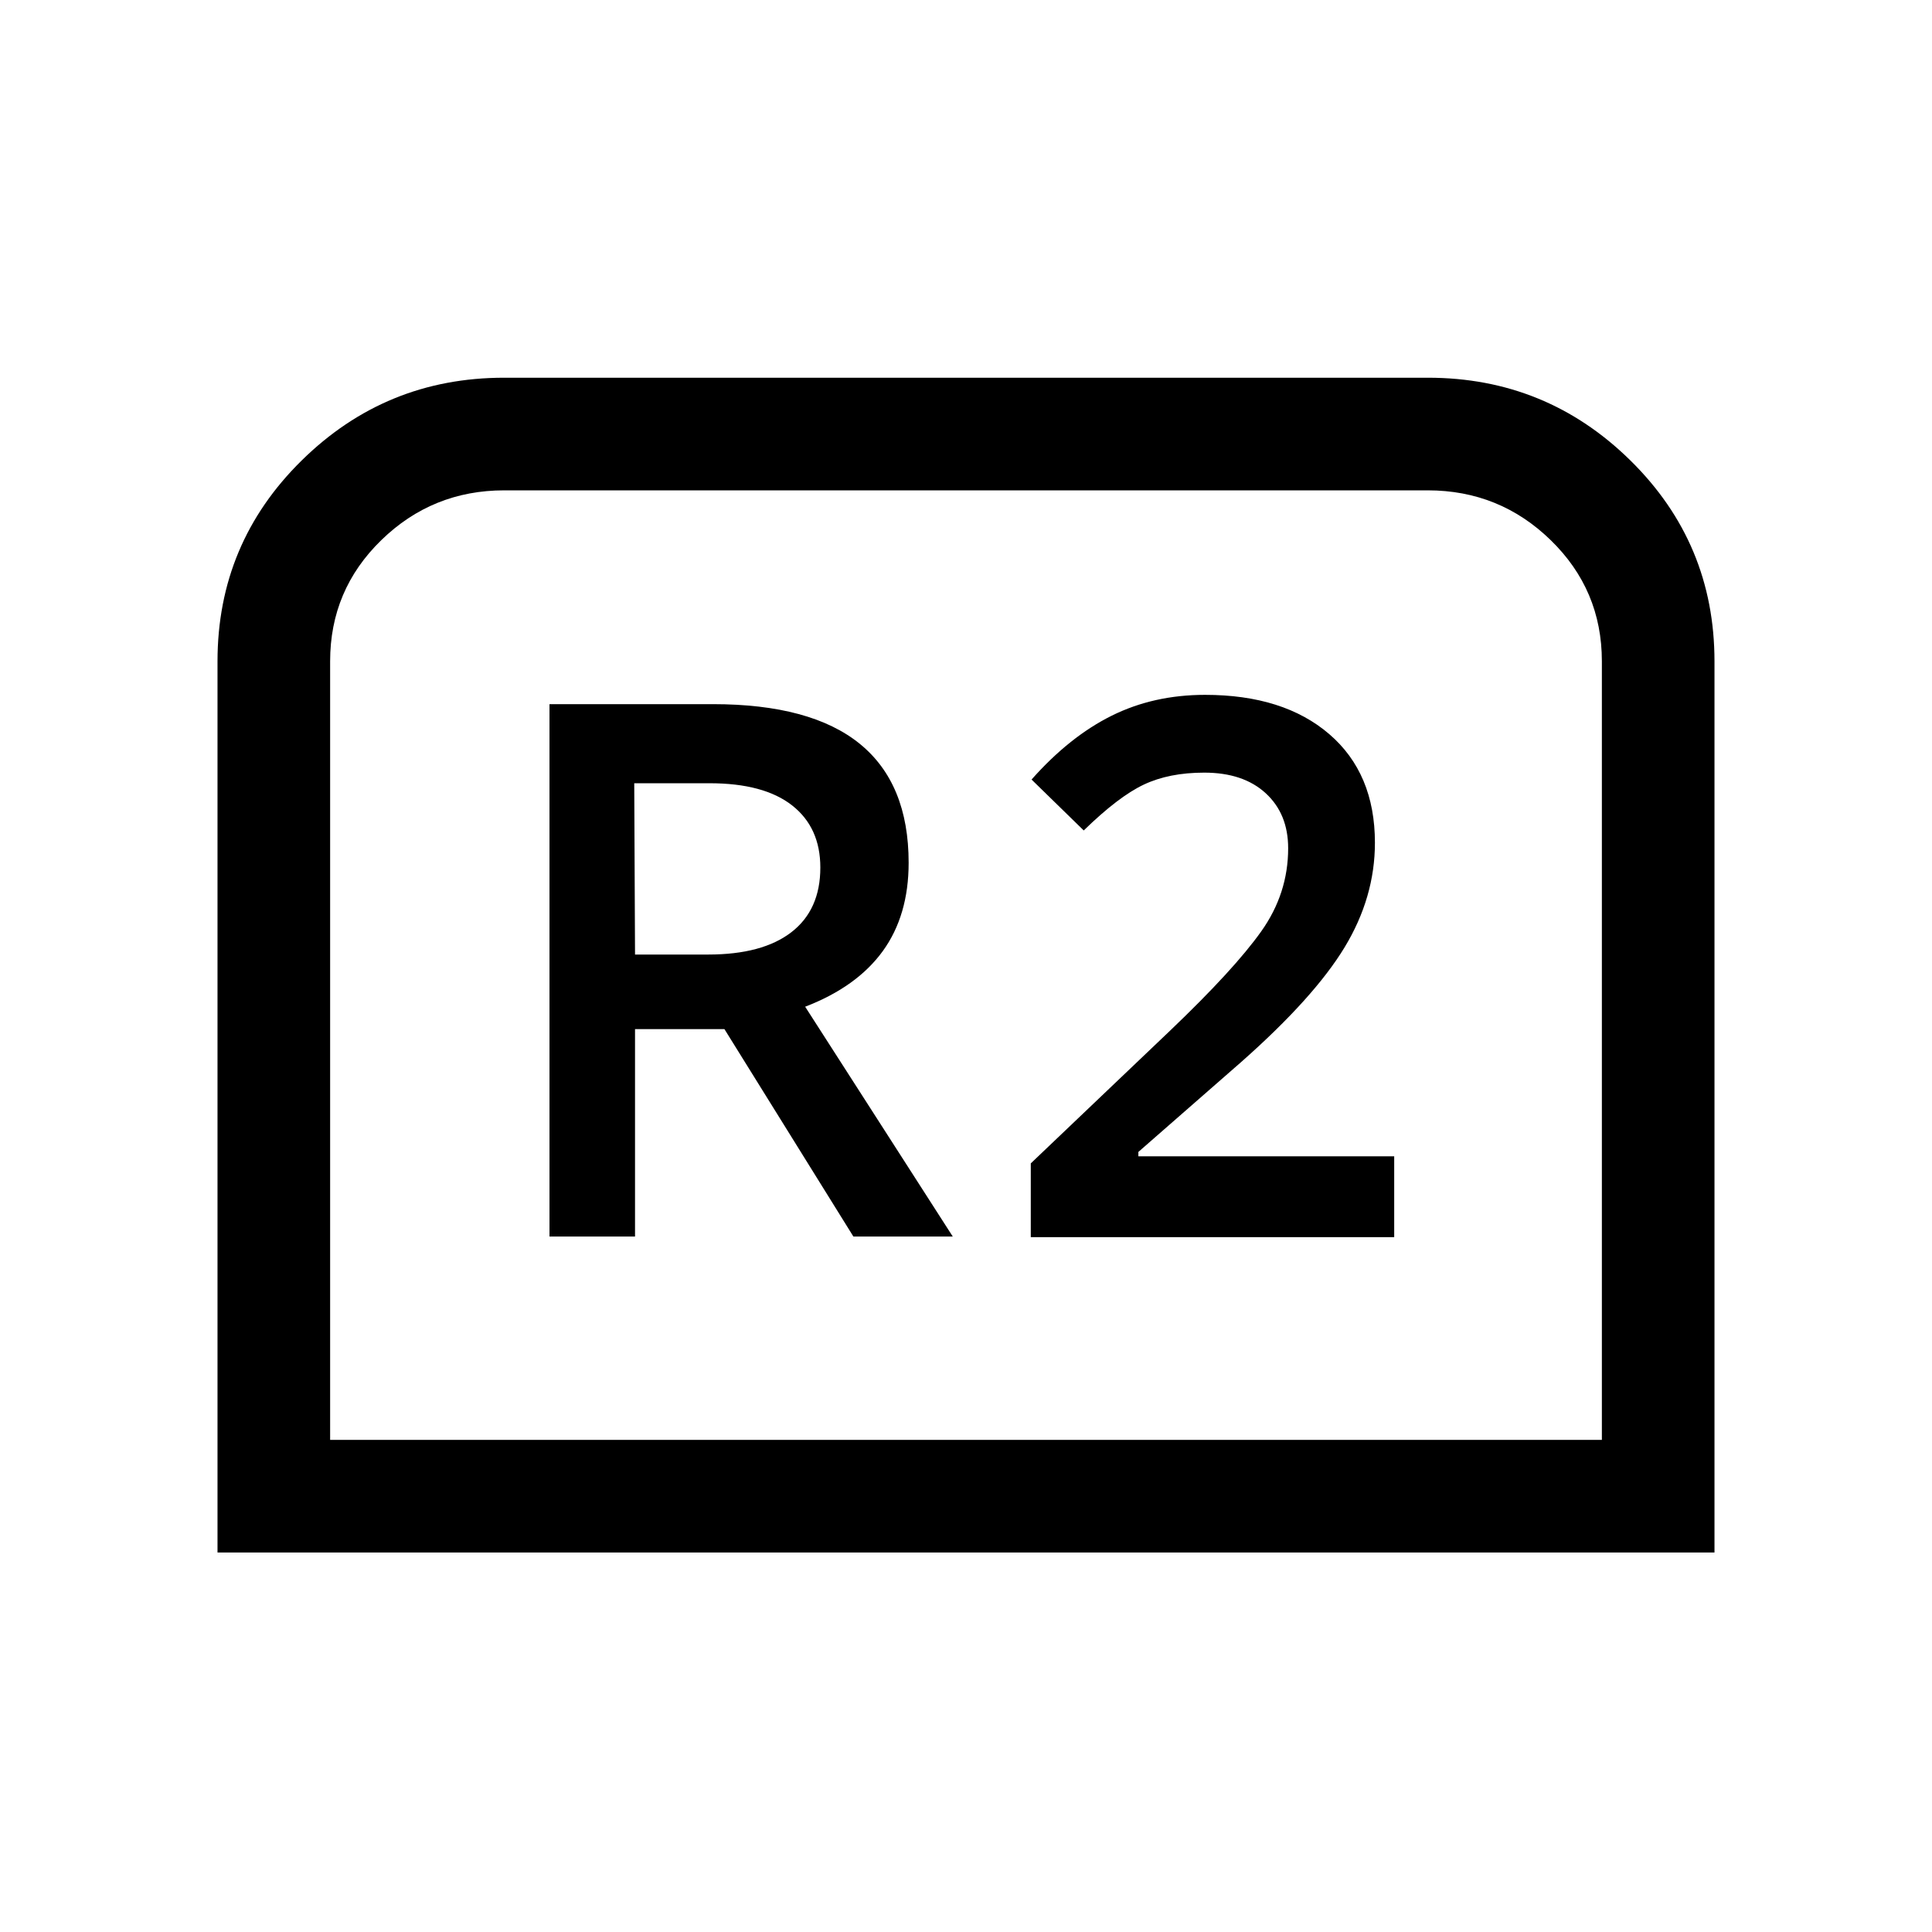 <svg xmlns="http://www.w3.org/2000/svg" height="24" viewBox="0 -960 960 960" width="24"><path d="M108.08-188.58v-442.81q0-58.61 41.78-99.76 41.78-41.16 100.62-41.16h459.04q58.84 0 100.62 41.11t41.78 99.82v442.8H108.08Zm55.96-55.96h631.92v-386.89q0-35.43-25.42-60.17-25.42-24.75-61.12-24.75H250.58q-35.7 0-61.12 24.75-25.42 24.74-25.42 60.17v386.89Zm0 0h631.92-631.92Zm109-101.04h42.5v-103.07h44.42l64.08 103.07h49.38l-73.34-114.19q25.65-9.85 38.54-27.59 12.88-17.75 12.88-43.95 0-39.35-24.26-59.08-24.26-19.72-73.01-19.72h-81.19v264.53Zm42.5-140.11-.39-85.12h37.43q26.96 0 41 11t14.04 30.89q0 21.03-14.39 32.13-14.38 11.1-41.34 11.1h-36.35Zm196.65 140.42h180.58v-40.17H565.65v-2.17l51.16-44.74q36.15-31.96 51.27-56.86 15.11-24.91 15.11-52.02 0-34.48-22.69-53.99-22.69-19.51-61.73-19.51-25.54 0-46.42 10.38-20.89 10.39-39.77 31.7l25.92 25.3q17.27-16.84 29.84-22.78 12.56-5.95 30.05-5.95 19.42 0 30.55 10.25 11.14 10.25 11.14 27.33 0 22.49-13.41 41.34-13.4 18.85-45.13 49.16l-69.35 66.08v36.65Z"/></svg>